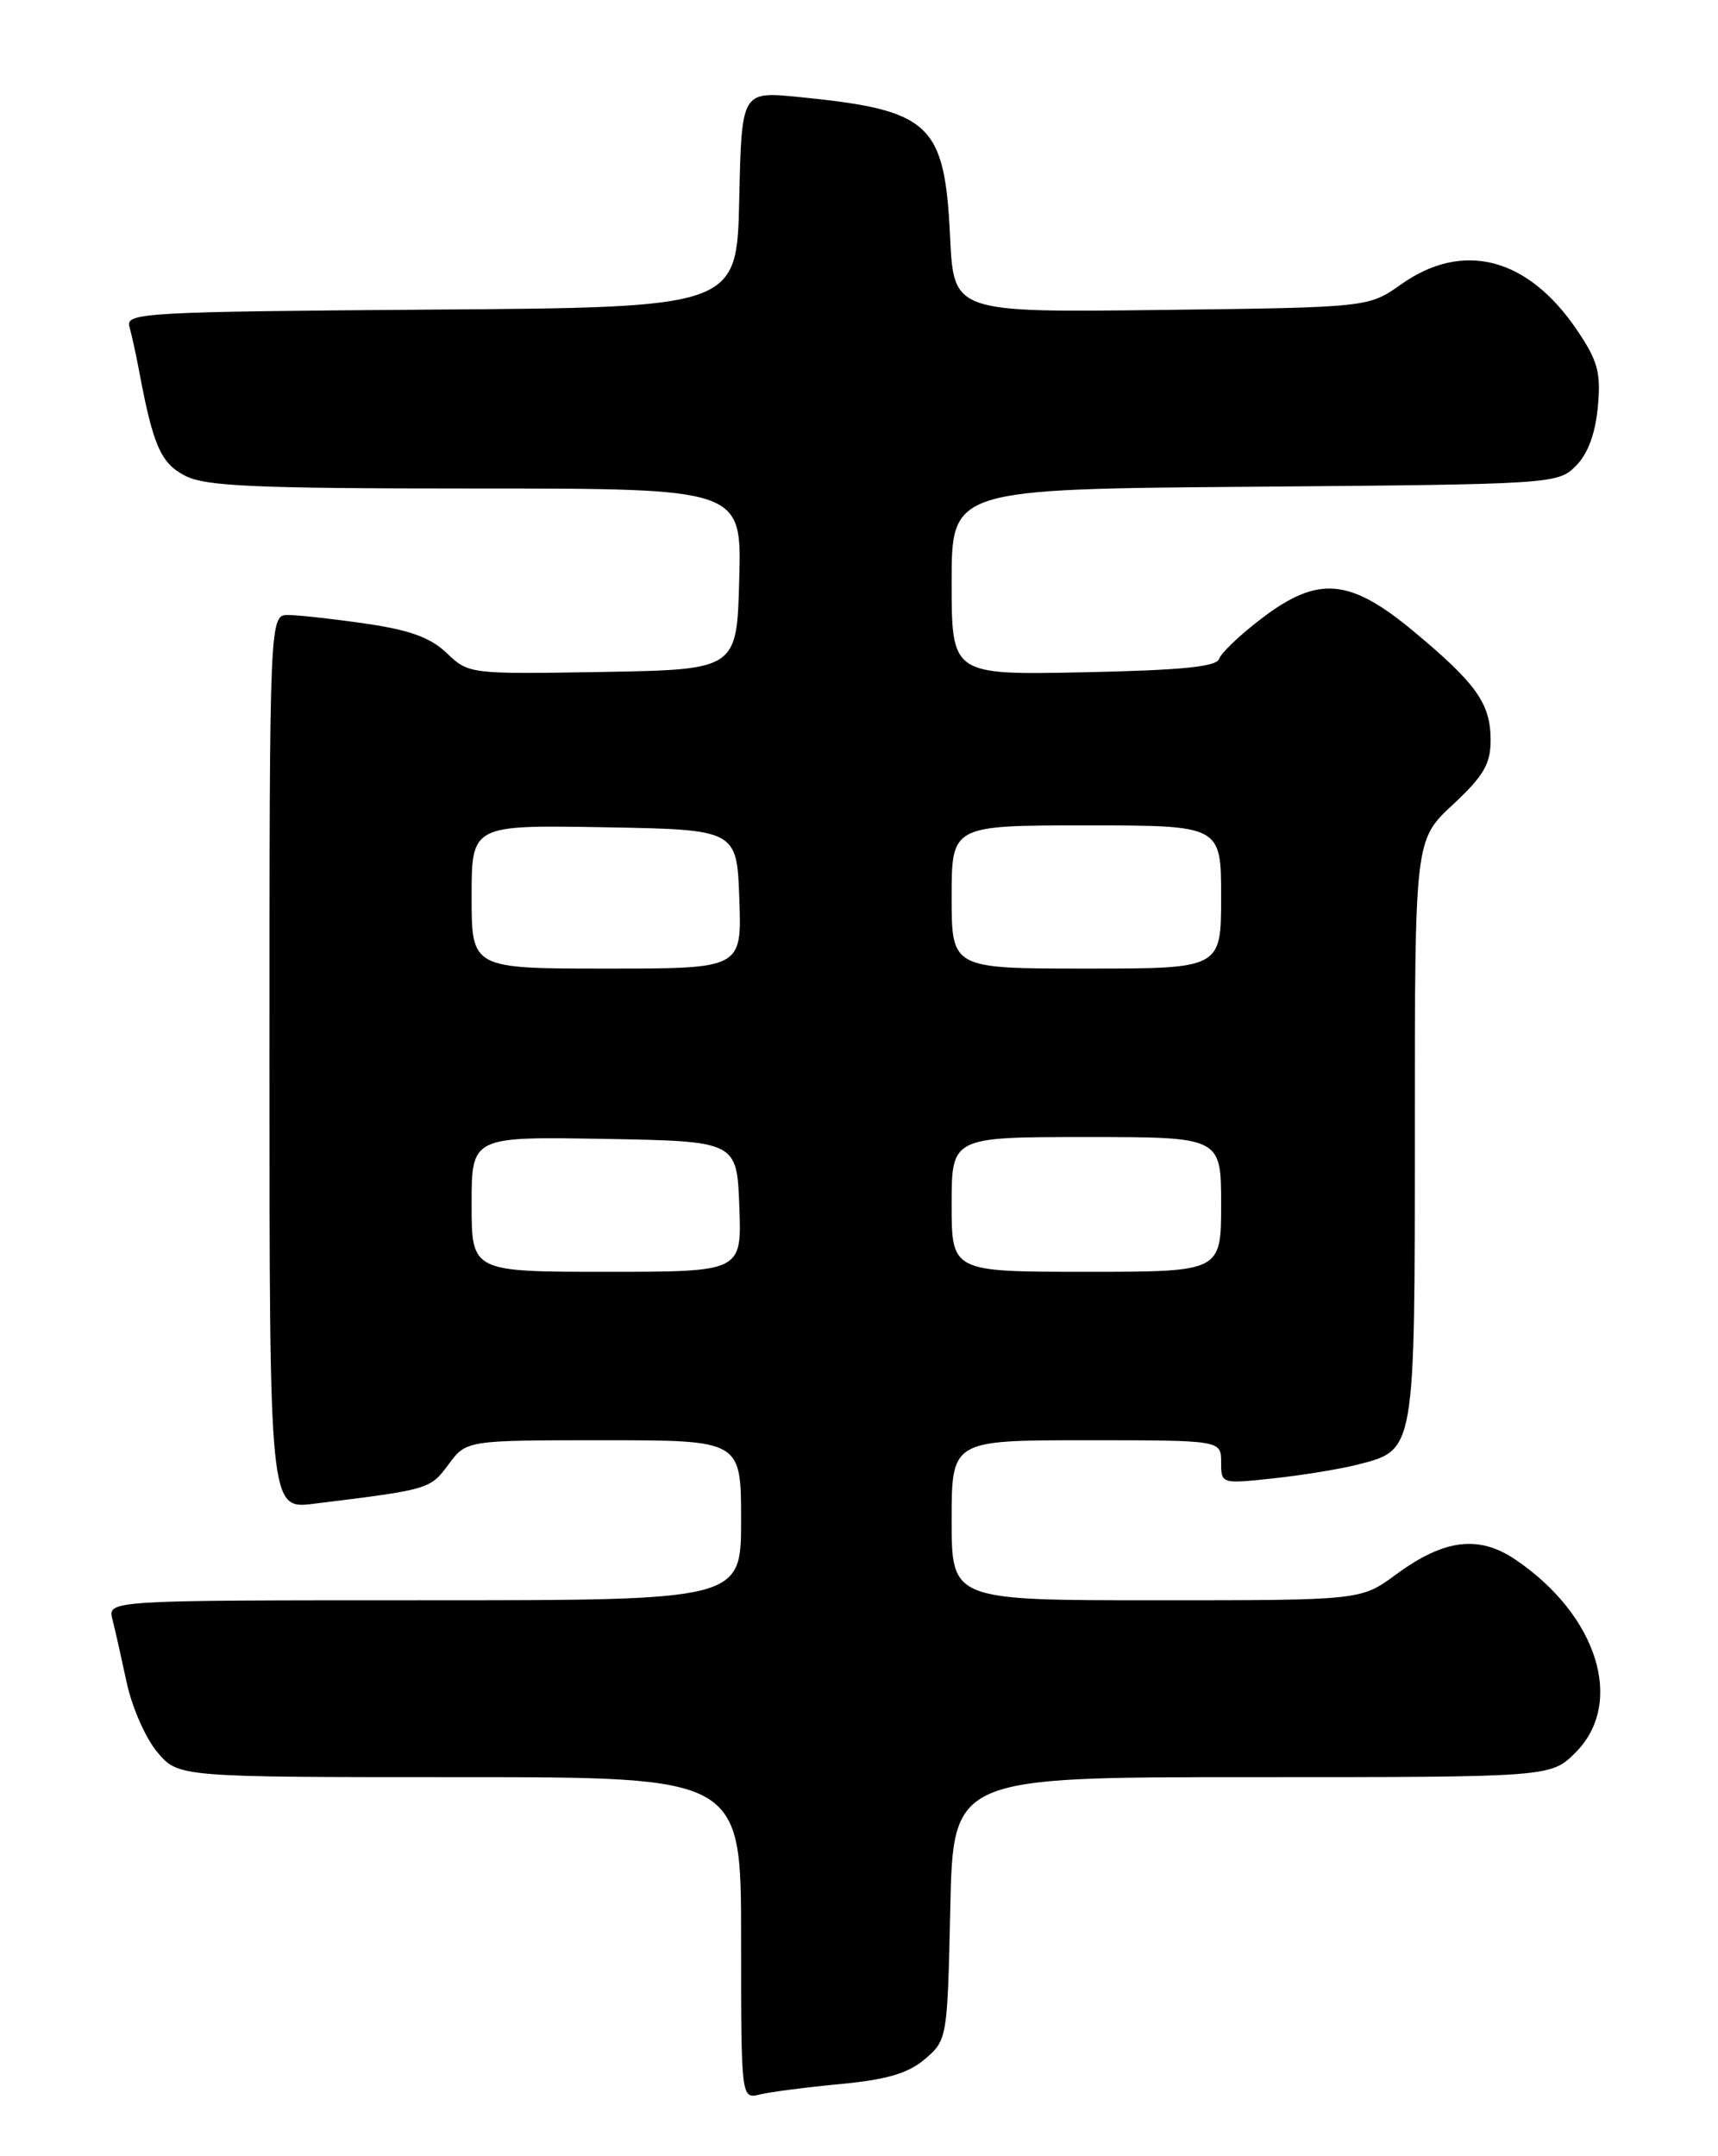 <?xml version="1.0" encoding="UTF-8" standalone="no"?>
<!DOCTYPE svg PUBLIC "-//W3C//DTD SVG 1.1//EN" "http://www.w3.org/Graphics/SVG/1.1/DTD/svg11.dtd" >
<svg xmlns="http://www.w3.org/2000/svg" xmlns:xlink="http://www.w3.org/1999/xlink" version="1.1" viewBox="0 0 204 256">
 <g >
 <path fill="currentColor"
d=" M 99.86 247.43 C 105.38 246.90 107.87 246.15 109.86 244.45 C 112.47 242.20 112.50 242.01 112.84 226.59 C 113.18 211.00 113.18 211.00 148.67 211.00 C 184.15 211.00 184.15 211.00 187.08 208.08 C 192.96 202.20 189.72 191.80 179.96 185.18 C 175.59 182.22 171.49 182.73 165.76 186.94 C 161.61 190.00 161.61 190.00 137.30 190.00 C 113.00 190.00 113.00 190.00 113.00 180.50 C 113.00 171.00 113.00 171.00 129.00 171.00 C 145.00 171.00 145.00 171.00 145.00 173.60 C 145.00 176.19 145.01 176.19 151.25 175.52 C 154.69 175.15 159.17 174.41 161.21 173.89 C 168.07 172.14 168.00 172.53 168.00 134.15 C 168.00 99.74 168.00 99.74 172.50 95.55 C 176.16 92.14 177.00 90.71 177.00 87.90 C 177.00 83.54 175.34 81.19 167.87 74.97 C 160.24 68.62 156.50 68.31 149.74 73.48 C 147.23 75.39 144.99 77.53 144.76 78.23 C 144.45 79.17 140.24 79.58 128.67 79.82 C 113.00 80.14 113.00 80.14 113.00 69.11 C 113.00 58.07 113.00 58.07 148.97 57.79 C 184.35 57.50 184.98 57.46 187.11 55.33 C 188.54 53.91 189.43 51.51 189.73 48.33 C 190.11 44.22 189.74 42.86 187.25 39.18 C 181.42 30.56 173.73 28.56 166.39 33.75 C 162.50 36.50 162.50 36.50 137.87 36.80 C 113.25 37.10 113.25 37.10 112.82 28.17 C 112.17 14.59 110.52 13.07 94.78 11.51 C 88.06 10.85 88.06 10.85 87.78 23.67 C 87.50 36.50 87.50 36.50 51.19 36.76 C 17.25 37.01 14.91 37.14 15.36 38.76 C 15.63 39.72 16.15 42.08 16.51 44.00 C 18.18 52.92 19.09 55.00 21.99 56.49 C 24.40 57.74 30.30 58.00 56.48 58.00 C 88.07 58.00 88.07 58.00 87.78 68.75 C 87.50 79.50 87.50 79.50 71.58 79.78 C 55.80 80.05 55.64 80.03 53.06 77.55 C 51.12 75.70 48.66 74.80 43.47 74.05 C 39.64 73.49 35.49 73.03 34.25 73.02 C 32.00 73.00 32.00 73.00 32.00 126.09 C 32.00 179.19 32.00 179.19 37.25 178.54 C 50.99 176.85 51.07 176.83 53.25 173.88 C 55.38 171.00 55.38 171.00 71.69 171.00 C 88.00 171.00 88.00 171.00 88.00 180.50 C 88.00 190.00 88.00 190.00 50.39 190.00 C 12.78 190.00 12.78 190.00 13.35 192.27 C 13.67 193.51 14.43 196.90 15.05 199.80 C 15.67 202.69 17.30 206.40 18.68 208.03 C 21.18 211.00 21.18 211.00 54.59 211.00 C 88.00 211.00 88.00 211.00 88.00 230.11 C 88.00 249.22 88.00 249.22 90.25 248.67 C 91.49 248.37 95.81 247.81 99.86 247.43 Z  M 56.00 142.97 C 56.00 134.95 56.00 134.95 71.75 135.22 C 87.50 135.50 87.50 135.50 87.79 143.25 C 88.08 151.00 88.08 151.00 72.04 151.00 C 56.00 151.00 56.00 151.00 56.00 142.97 Z  M 113.00 143.00 C 113.00 135.00 113.00 135.00 129.00 135.00 C 145.00 135.00 145.00 135.00 145.00 143.00 C 145.00 151.00 145.00 151.00 129.00 151.00 C 113.00 151.00 113.00 151.00 113.00 143.00 Z  M 56.00 106.47 C 56.00 97.95 56.00 97.95 71.75 98.22 C 87.50 98.50 87.50 98.50 87.79 106.75 C 88.08 115.00 88.08 115.00 72.04 115.00 C 56.00 115.00 56.00 115.00 56.00 106.47 Z  M 113.00 106.50 C 113.00 98.00 113.00 98.00 129.00 98.00 C 145.00 98.00 145.00 98.00 145.00 106.50 C 145.00 115.00 145.00 115.00 129.00 115.00 C 113.00 115.00 113.00 115.00 113.00 106.50 Z "/>
</g>
</svg>